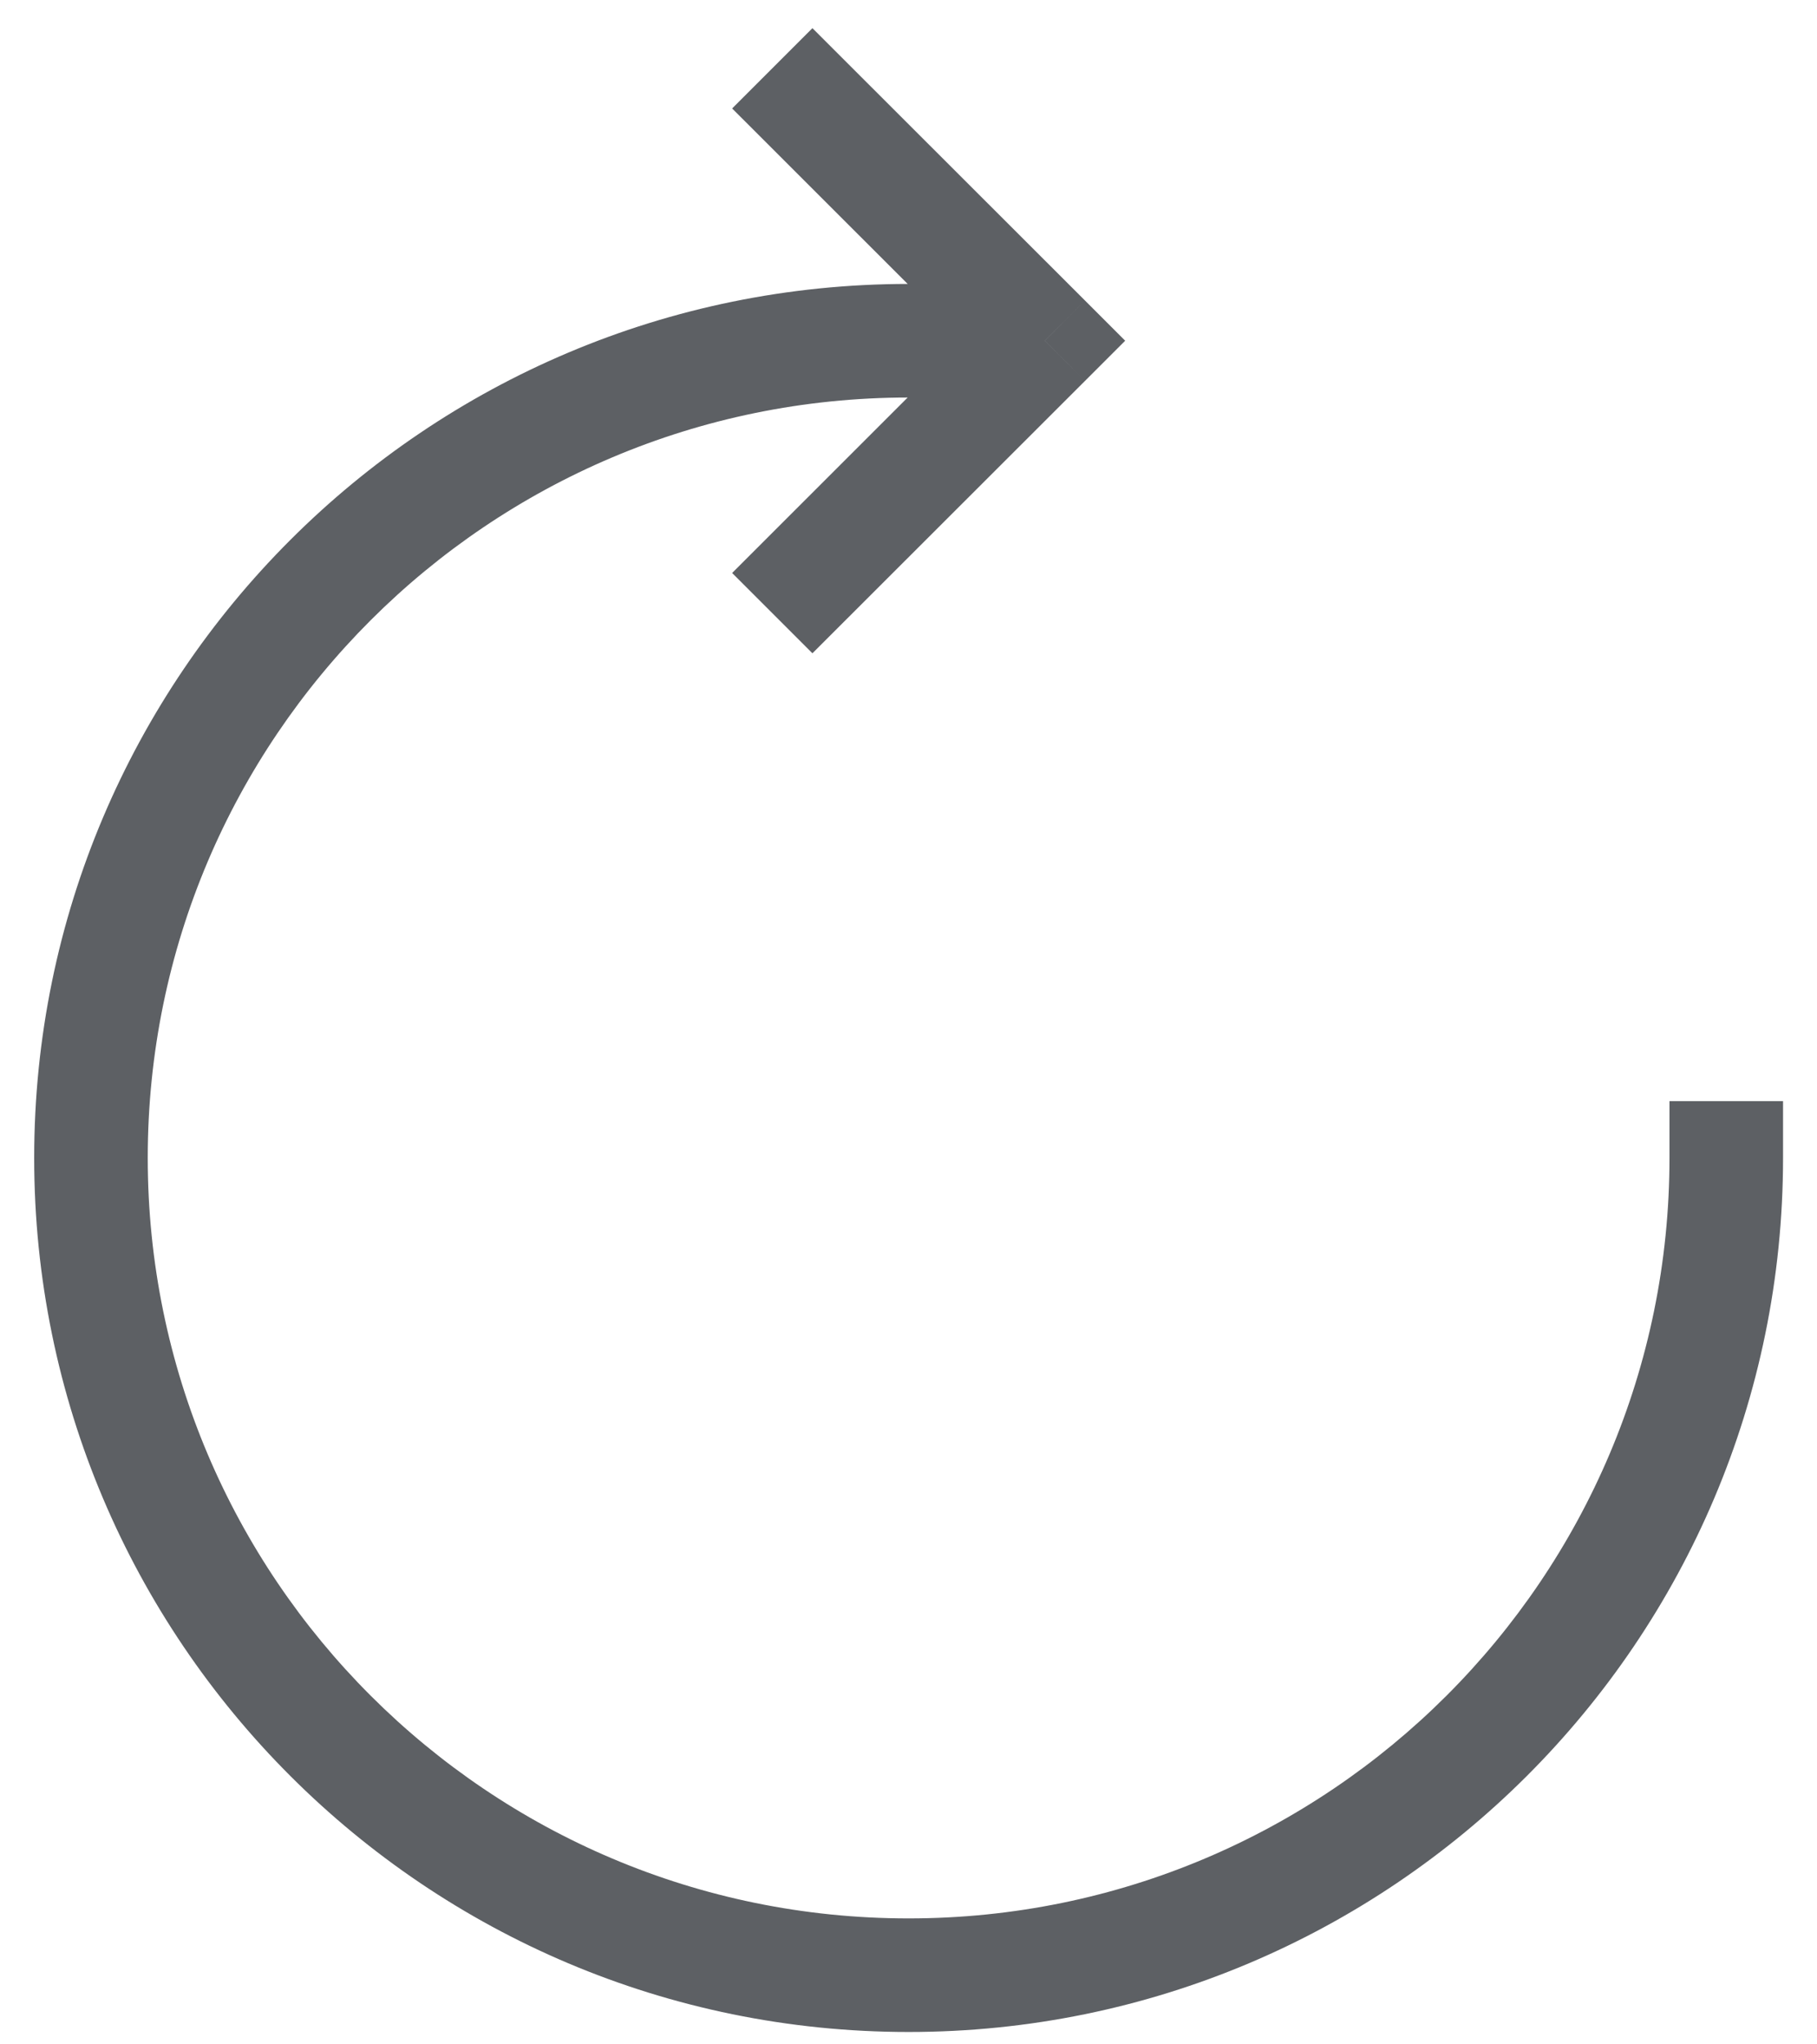 <svg width="16" height="18" viewBox="0 0 16 18" fill="none" xmlns="http://www.w3.org/2000/svg">
<path d="M15.701 10.195V9.695H14.701V10.195H15.701ZM8.001 3.5H8.501V2.5H8.001V3.5ZM9.201 3L9.554 3.354L9.908 3L9.554 2.646L9.201 3ZM14.701 10.195C14.701 13.892 11.7 16.891 8.001 16.891V17.891C12.252 17.891 15.701 14.445 15.701 10.195H14.701ZM8.001 16.891C4.301 16.891 1.301 13.892 1.301 10.195H0.301C0.301 14.445 3.749 17.891 8.001 17.891V16.891ZM1.301 10.195C1.301 6.499 4.301 3.5 8.001 3.5V2.5C3.749 2.5 0.301 5.946 0.301 10.195H1.301ZM6.447 0.955L8.847 3.354L9.554 2.646L7.154 0.248L6.447 0.955ZM8.847 2.646L6.447 5.045L7.154 5.752L9.554 3.354L8.847 2.646Z" fill="#5D6064"/>
</svg>
